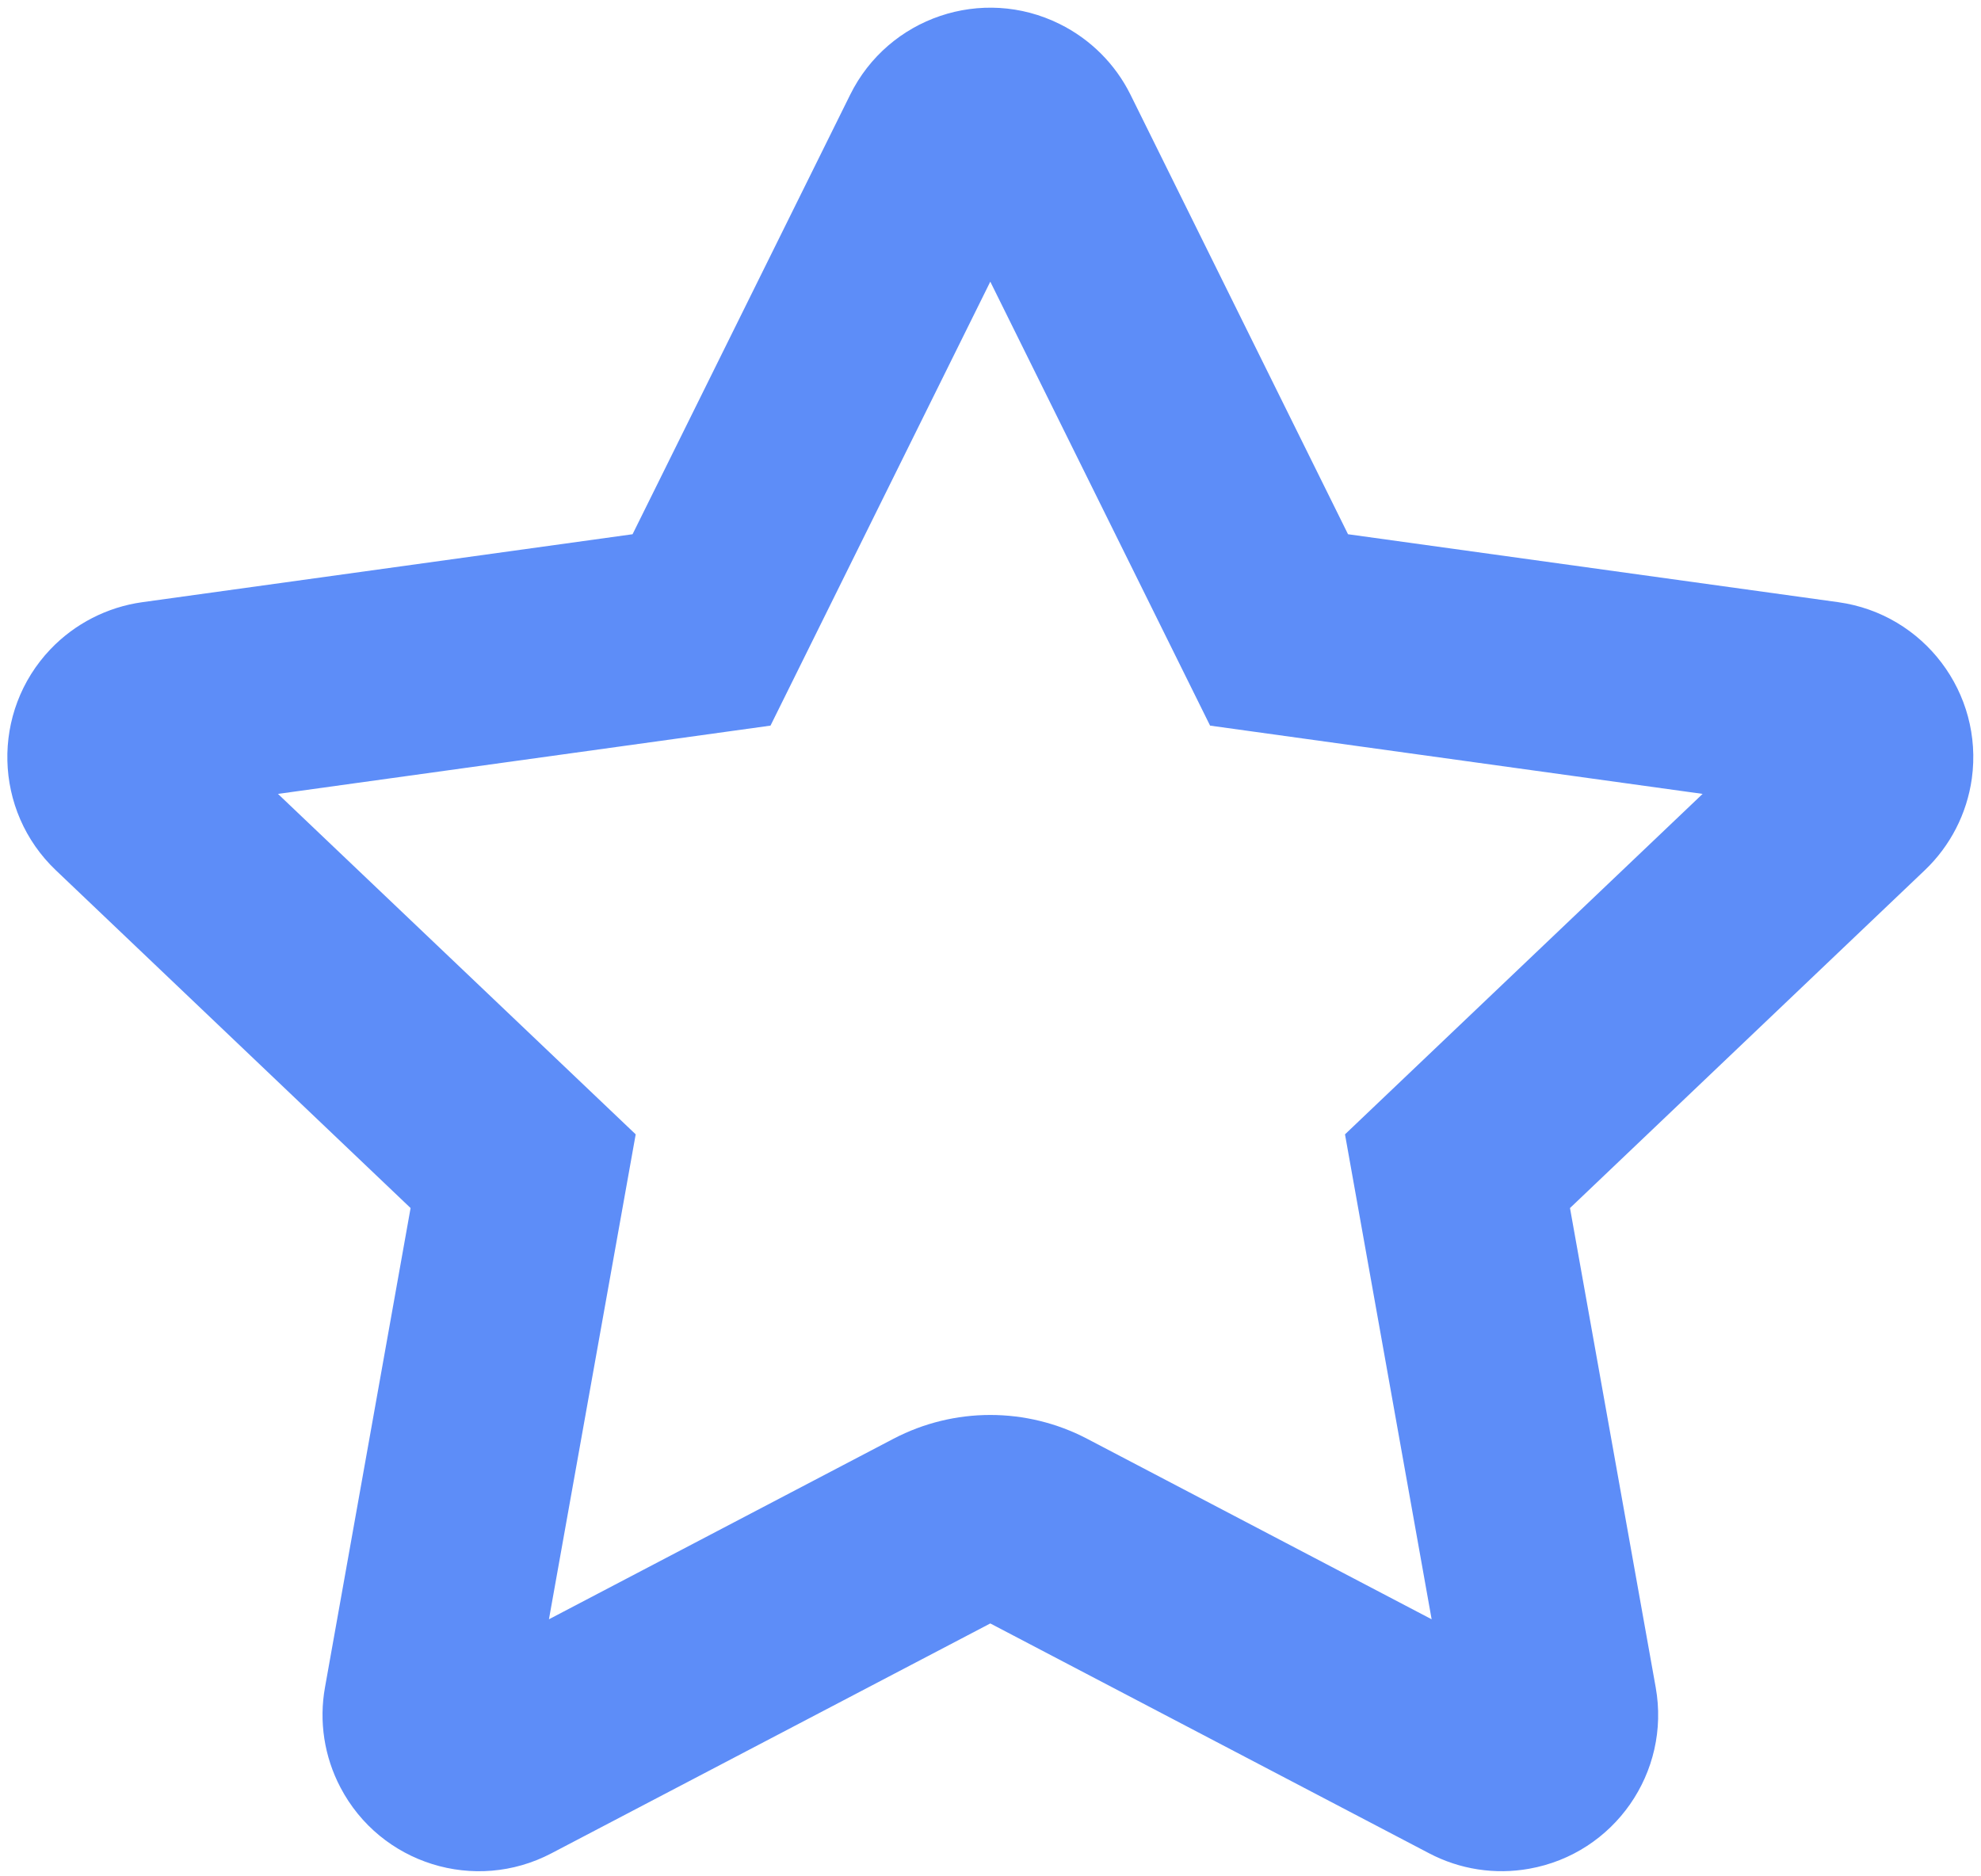 
<svg width="19px" height="18px" viewBox="0 0 19 18" version="1.1" xmlns="http://www.w3.org/2000/svg" xmlns:xlink="http://www.w3.org/1999/xlink">
    <g id="Symbols" stroke="none" stroke-width="1" fill="none" fill-rule="evenodd">
        <g id="left-nav/all-contact" transform="translate(-33, -235)" fill="#5D8DF8">
            <g id="icon/starred" transform="translate(30, 232)">
                <g id="Starred">
                    <path d="M11.57,16.802 C12.151,16.498 12.845,16.498 13.426,16.802 L16.731,18.534 L15.9,13.882 L19.33,10.616 L14.606,9.961 L12.498,5.702 L10.39,9.961 L5.666,10.616 L9.097,13.882 L8.265,18.534 L11.57,16.802 Z M18.88,19.187 C19.026,20.002 18.483,20.782 17.667,20.927 C17.339,20.986 17.002,20.934 16.707,20.779 L12.498,18.574 L8.289,20.779 C7.556,21.164 6.649,20.881 6.265,20.147 C6.11,19.852 6.058,19.514 6.117,19.187 L6.938,14.589 L3.536,11.349 C2.936,10.778 2.913,9.828 3.484,9.228 C3.718,8.983 4.028,8.824 4.364,8.777 L9.067,8.125 L11.154,3.909 C11.521,3.166 12.421,2.862 13.163,3.23 C13.458,3.376 13.697,3.614 13.843,3.909 L15.929,8.125 L20.632,8.777 C21.452,8.891 22.025,9.648 21.912,10.469 C21.865,10.805 21.706,11.115 21.46,11.349 L18.058,14.589 L18.88,19.187 Z" id="Star" fill-rule="nonzero"></path>
                </g>
            </g>
        </g>
    </g>
</svg>
